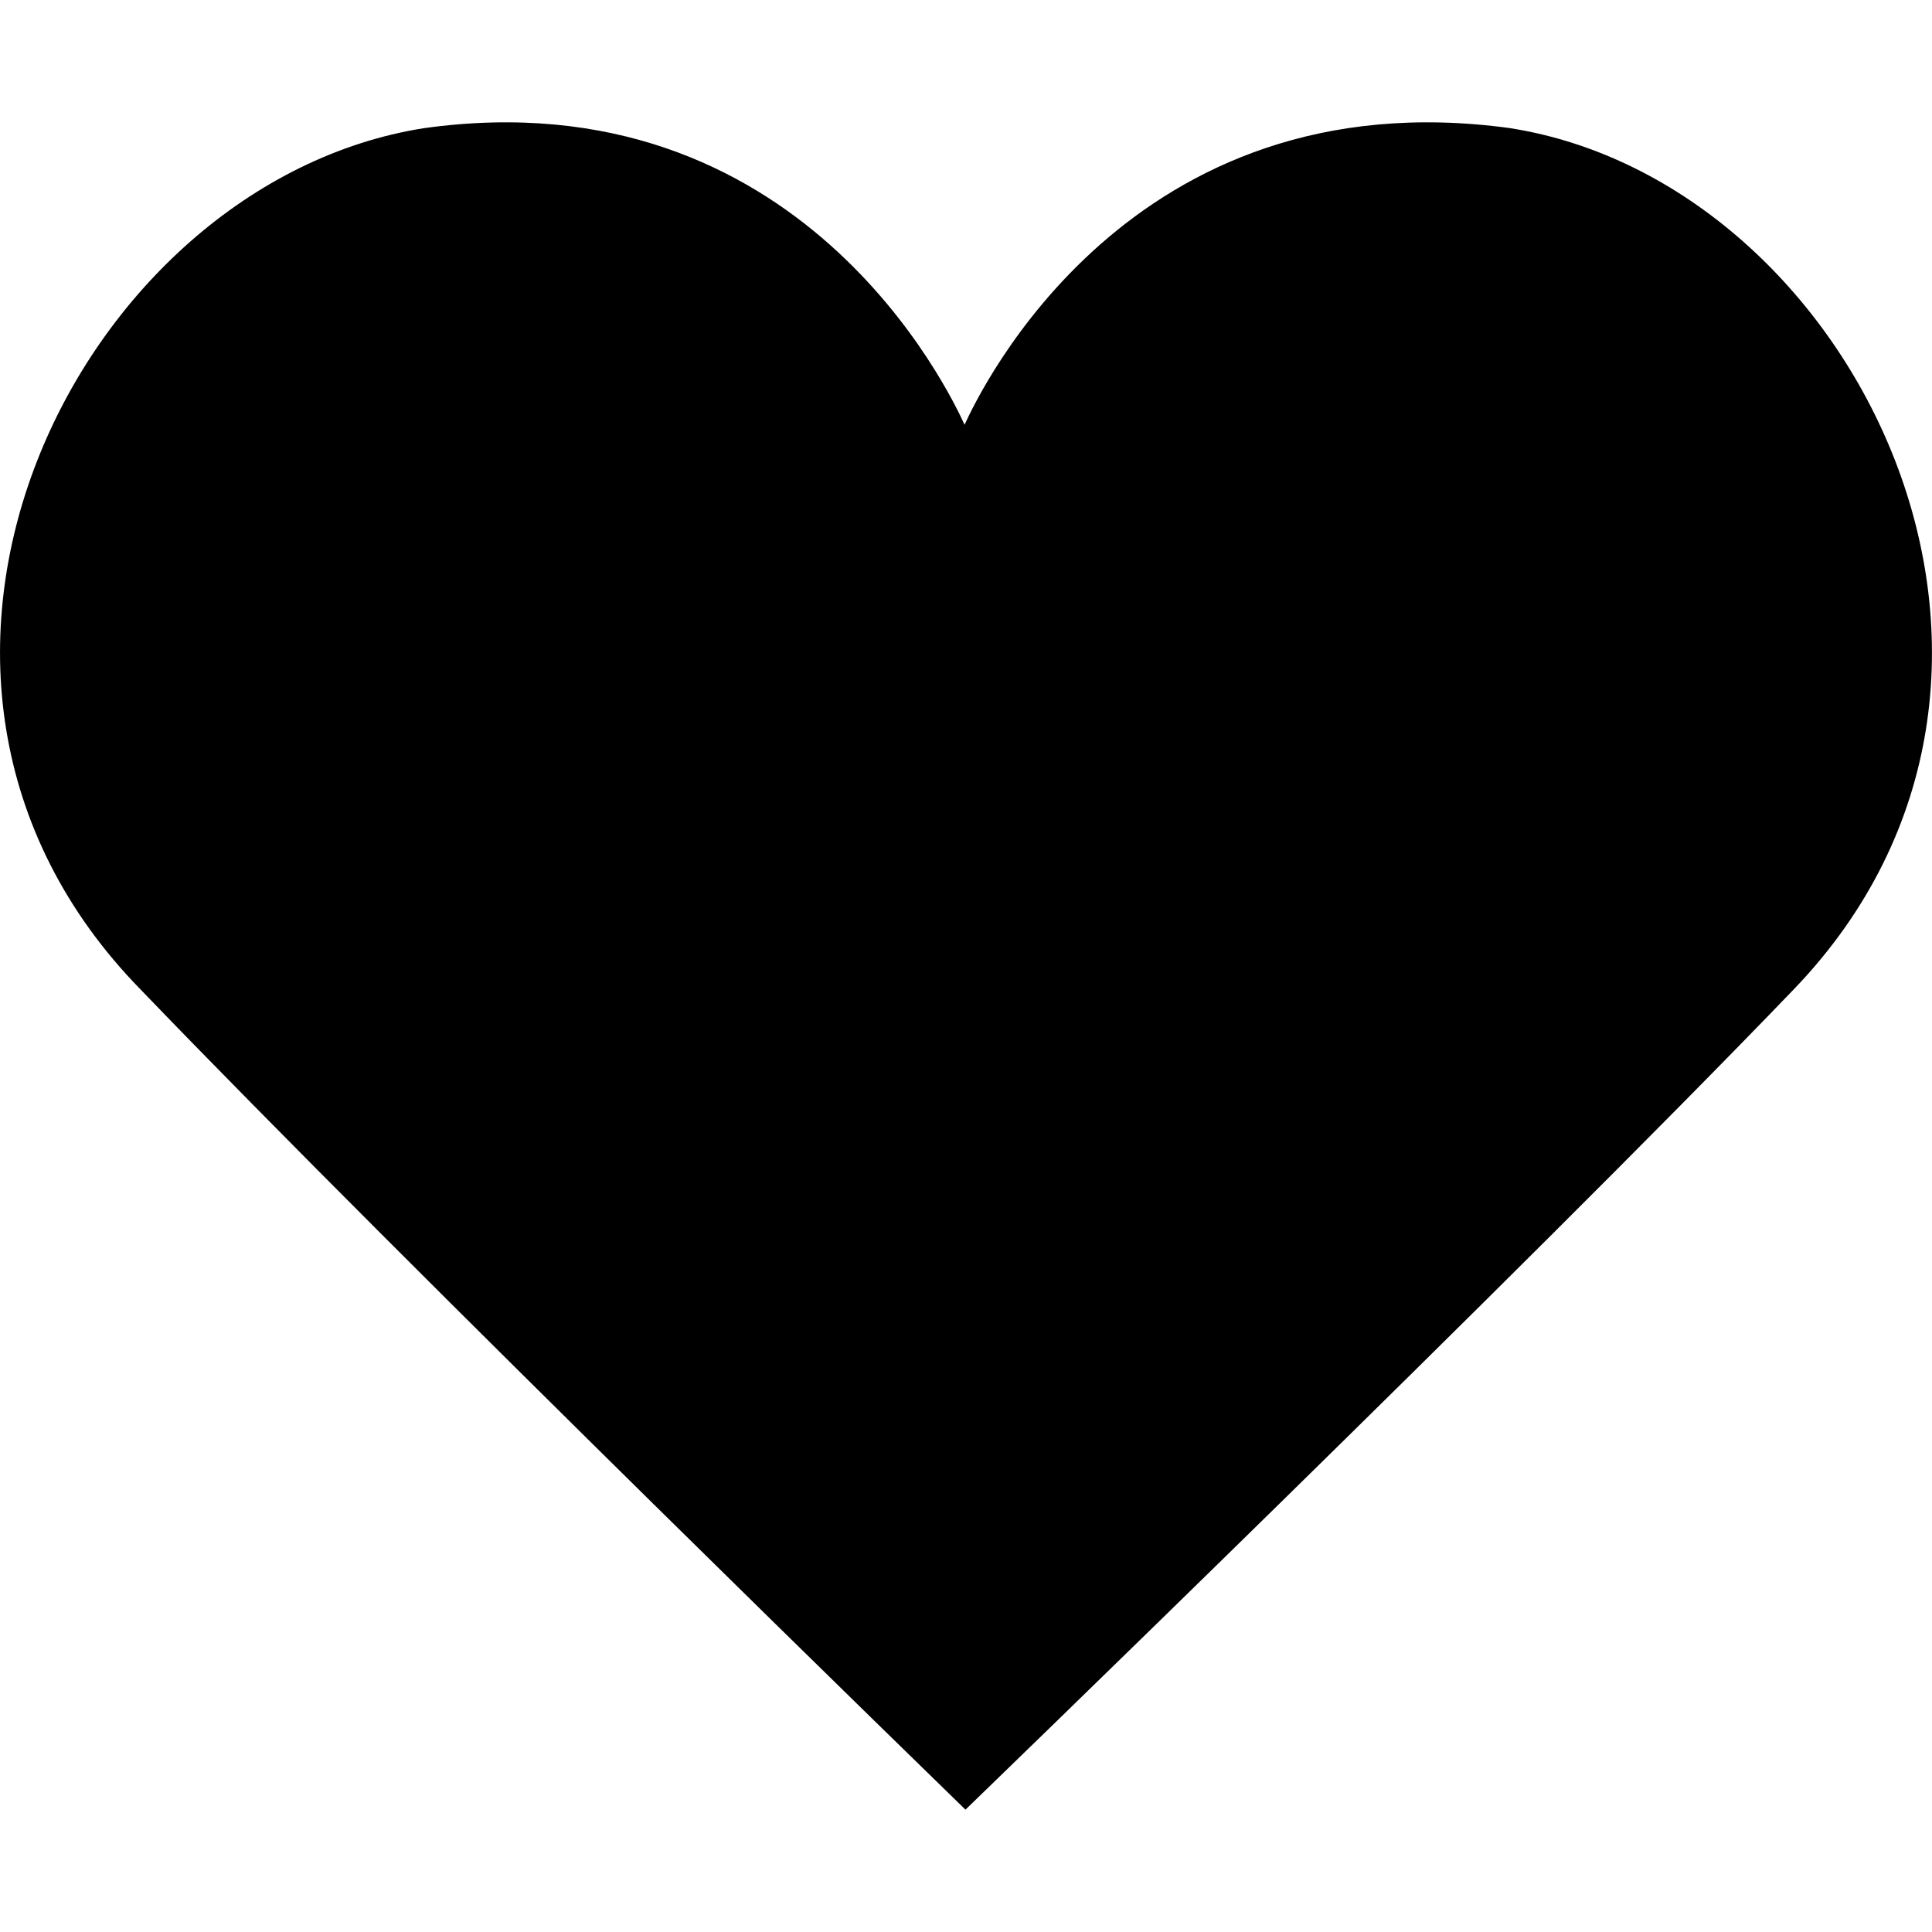 <svg xmlns="http://www.w3.org/2000/svg" class="globicon globicon-heart" width="100" height="100" viewBox="0 0 100 100"><path d="M78.168 6.633c-19.744-2.707-27.483 13.69-28.242 15.353-.76-1.662-8.497-18.06-27.976-15.353C4.055 9.443-8.69 34.913 7.29 51.23 21.05 65.544 49.972 93.667 49.972 93.667s29.093-28.123 42.856-42.44C108.542 34.915 96.06 9.444 78.167 6.634z"/></svg>